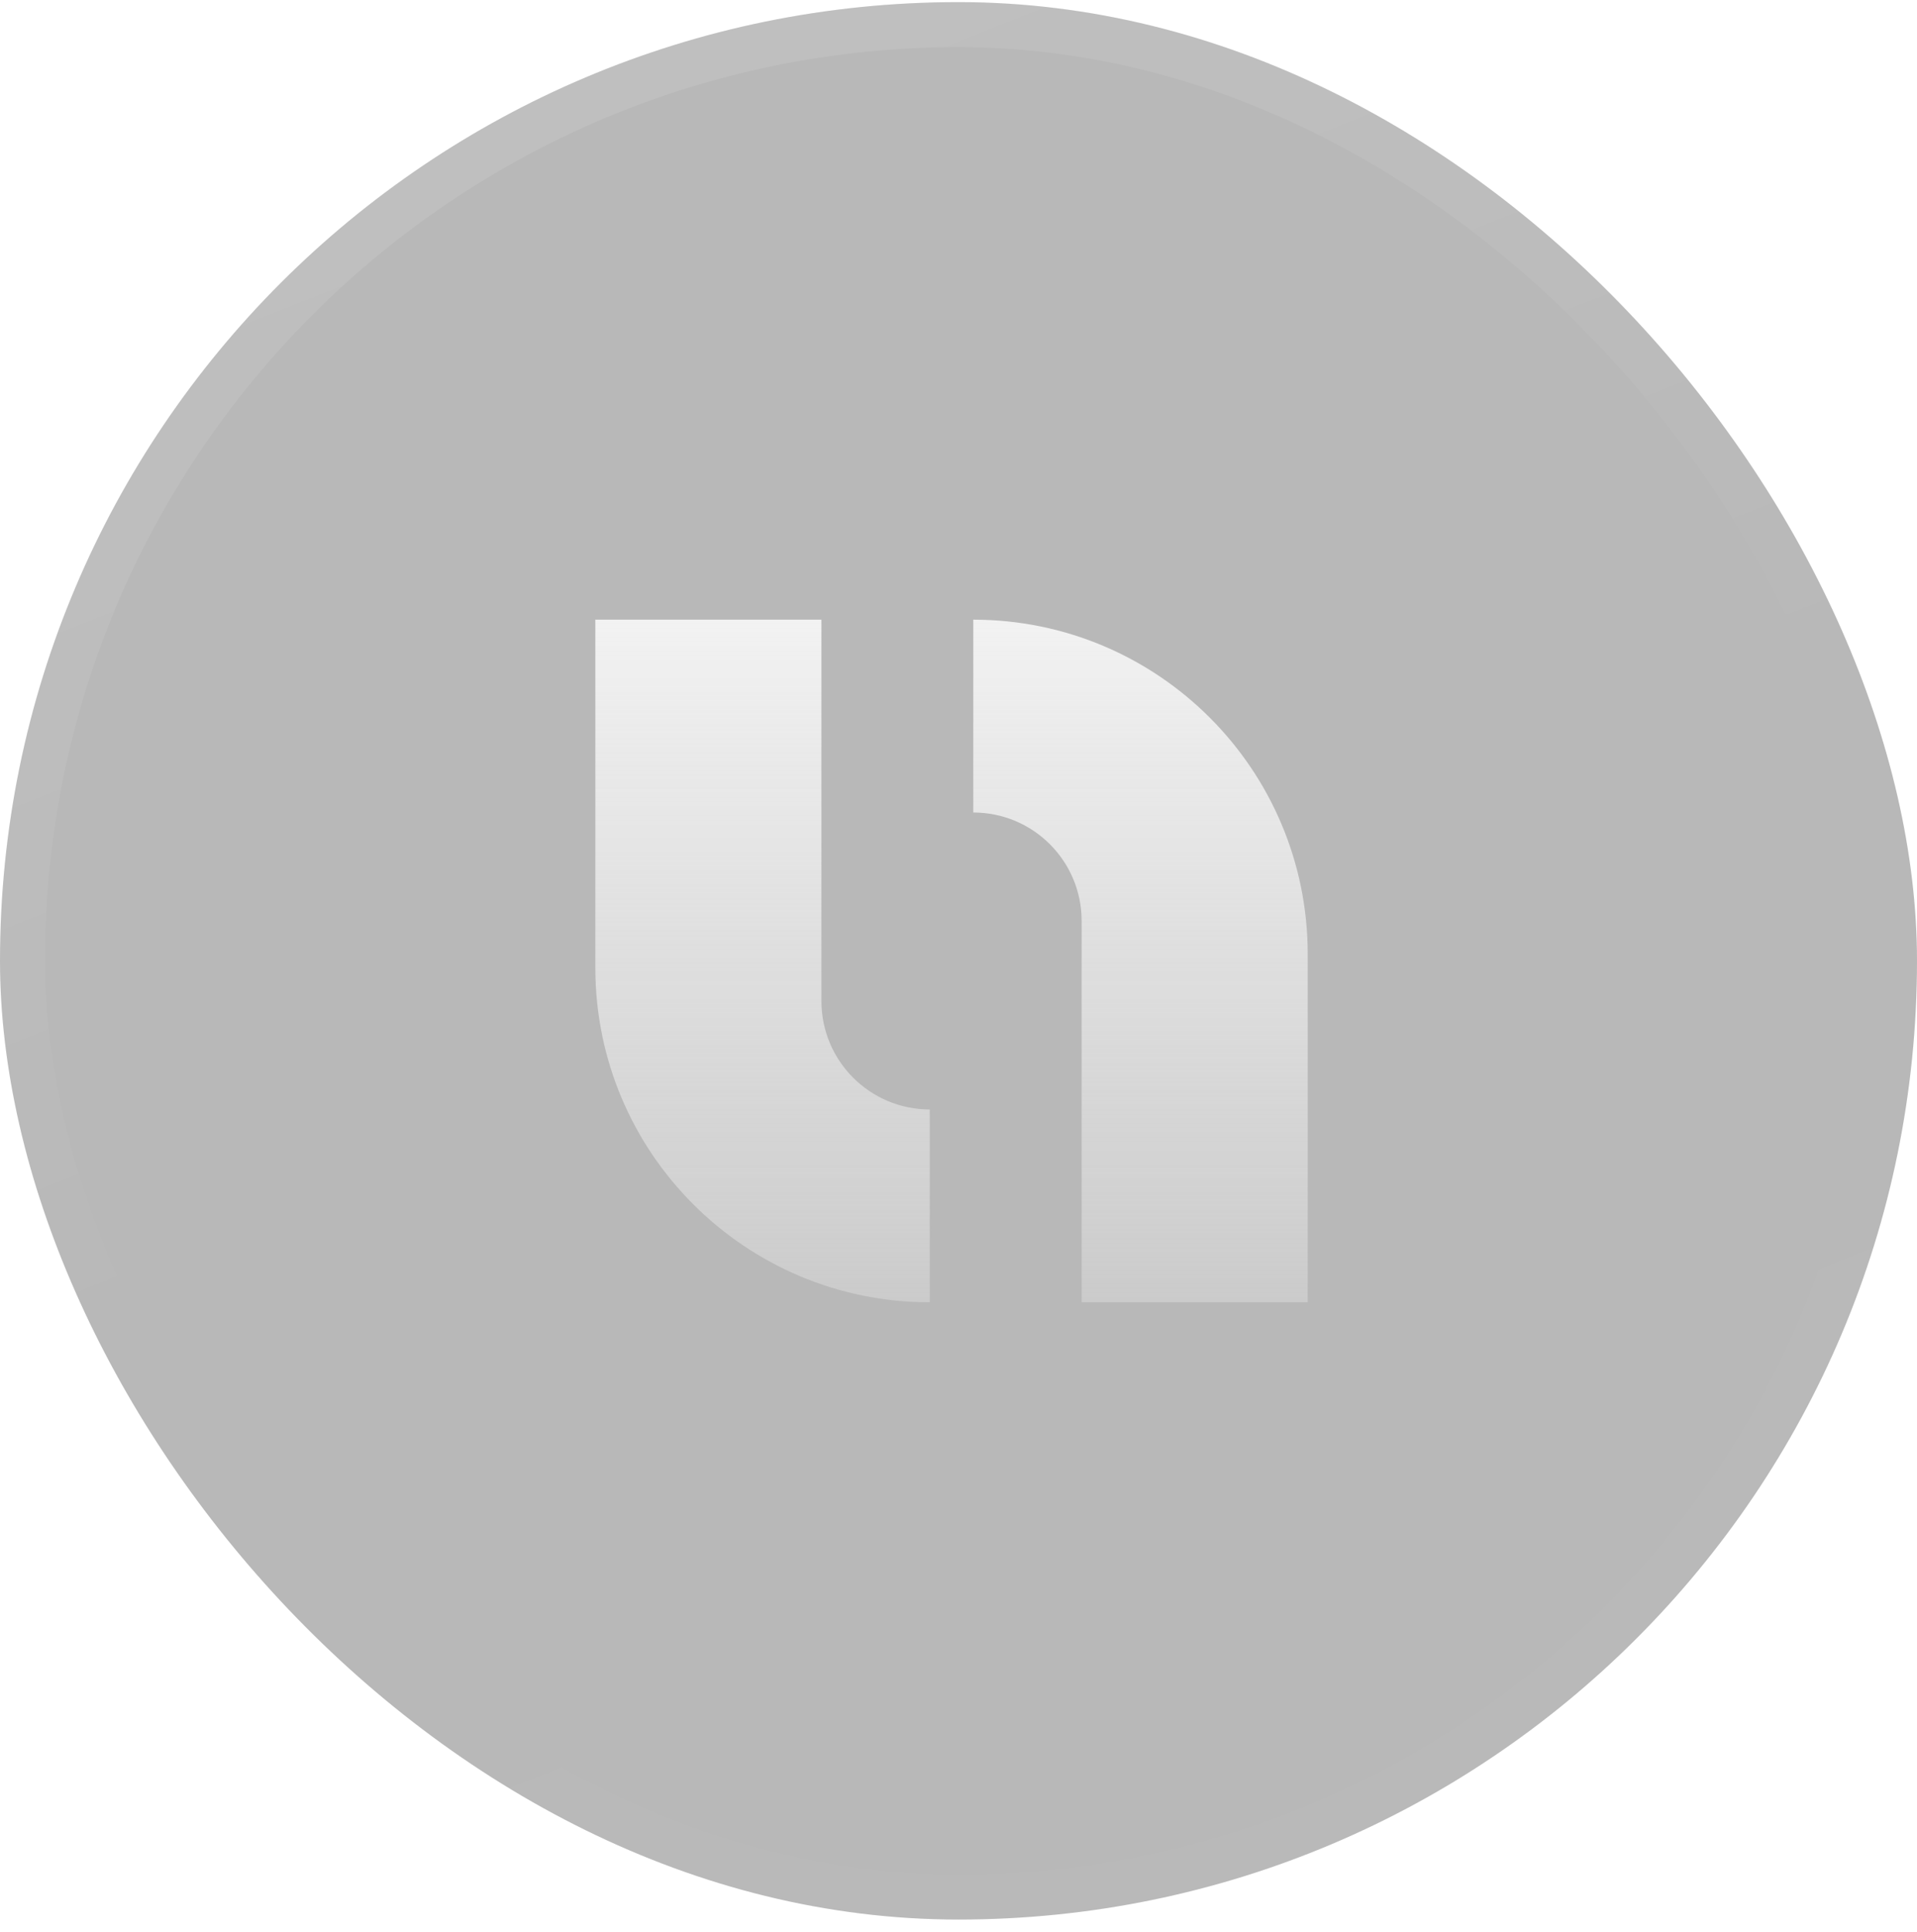 <svg width="129" height="130" viewBox="0 0 129 130" fill="none" xmlns="http://www.w3.org/2000/svg">
<g filter="url(#filter0_b_296_2138)">
<rect y="0.143" width="129" height="129" rx="64.5" fill="#F8F8F8" fill-opacity="0.01"/>
<rect y="0.143" width="129" height="129" rx="64.5" fill="#121212" fill-opacity="0.3"/>
<rect x="1.513" y="1.656" width="125.973" height="125.973" rx="62.987" stroke="url(#paint0_linear_296_2138)" stroke-opacity="0.25" stroke-width="3.027"/>
<path fill-rule="evenodd" clip-rule="evenodd" d="M40.062 65.112C40.062 77.541 50.138 87.616 62.567 87.616V74.642C58.54 74.642 55.276 71.377 55.276 67.351V41.689H40.062V65.112ZM88 64.194C88 51.765 77.924 41.69 65.495 41.69V54.664C69.522 54.664 72.786 57.928 72.786 61.955V87.617H88V64.194Z" fill="url(#paint1_linear_296_2138)"/>
</g>
<defs>
<filter id="filter0_b_296_2138" x="-24.214" y="-24.071" width="177.429" height="177.429" filterUnits="userSpaceOnUse" color-interpolation-filters="sRGB">
<feFlood flood-opacity="0" result="BackgroundImageFix"/>
<feGaussianBlur in="BackgroundImageFix" stdDeviation="12.107"/>
<feComposite in2="SourceAlpha" operator="in" result="effect1_backgroundBlur_296_2138"/>
<feBlend mode="normal" in="SourceGraphic" in2="effect1_backgroundBlur_296_2138" result="shape"/>
</filter>
<linearGradient id="paint0_linear_296_2138" x1="64.5" y1="0.143" x2="120.618" y2="141.801" gradientUnits="userSpaceOnUse">
<stop stop-color="white" stop-opacity="0.4"/>
<stop offset="0.4" stop-color="white" stop-opacity="0.01"/>
<stop offset="0.6" stop-color="white" stop-opacity="0.01"/>
<stop offset="1" stop-color="white" stop-opacity="0.1"/>
</linearGradient>
<linearGradient id="paint1_linear_296_2138" x1="64.031" y1="41.689" x2="64.031" y2="87.617" gradientUnits="userSpaceOnUse">
<stop stop-color="#F8F8F8" stop-opacity="0.9"/>
<stop offset="1" stop-color="#F8F8F8" stop-opacity="0.3"/>
</linearGradient>
</defs>
</svg>
